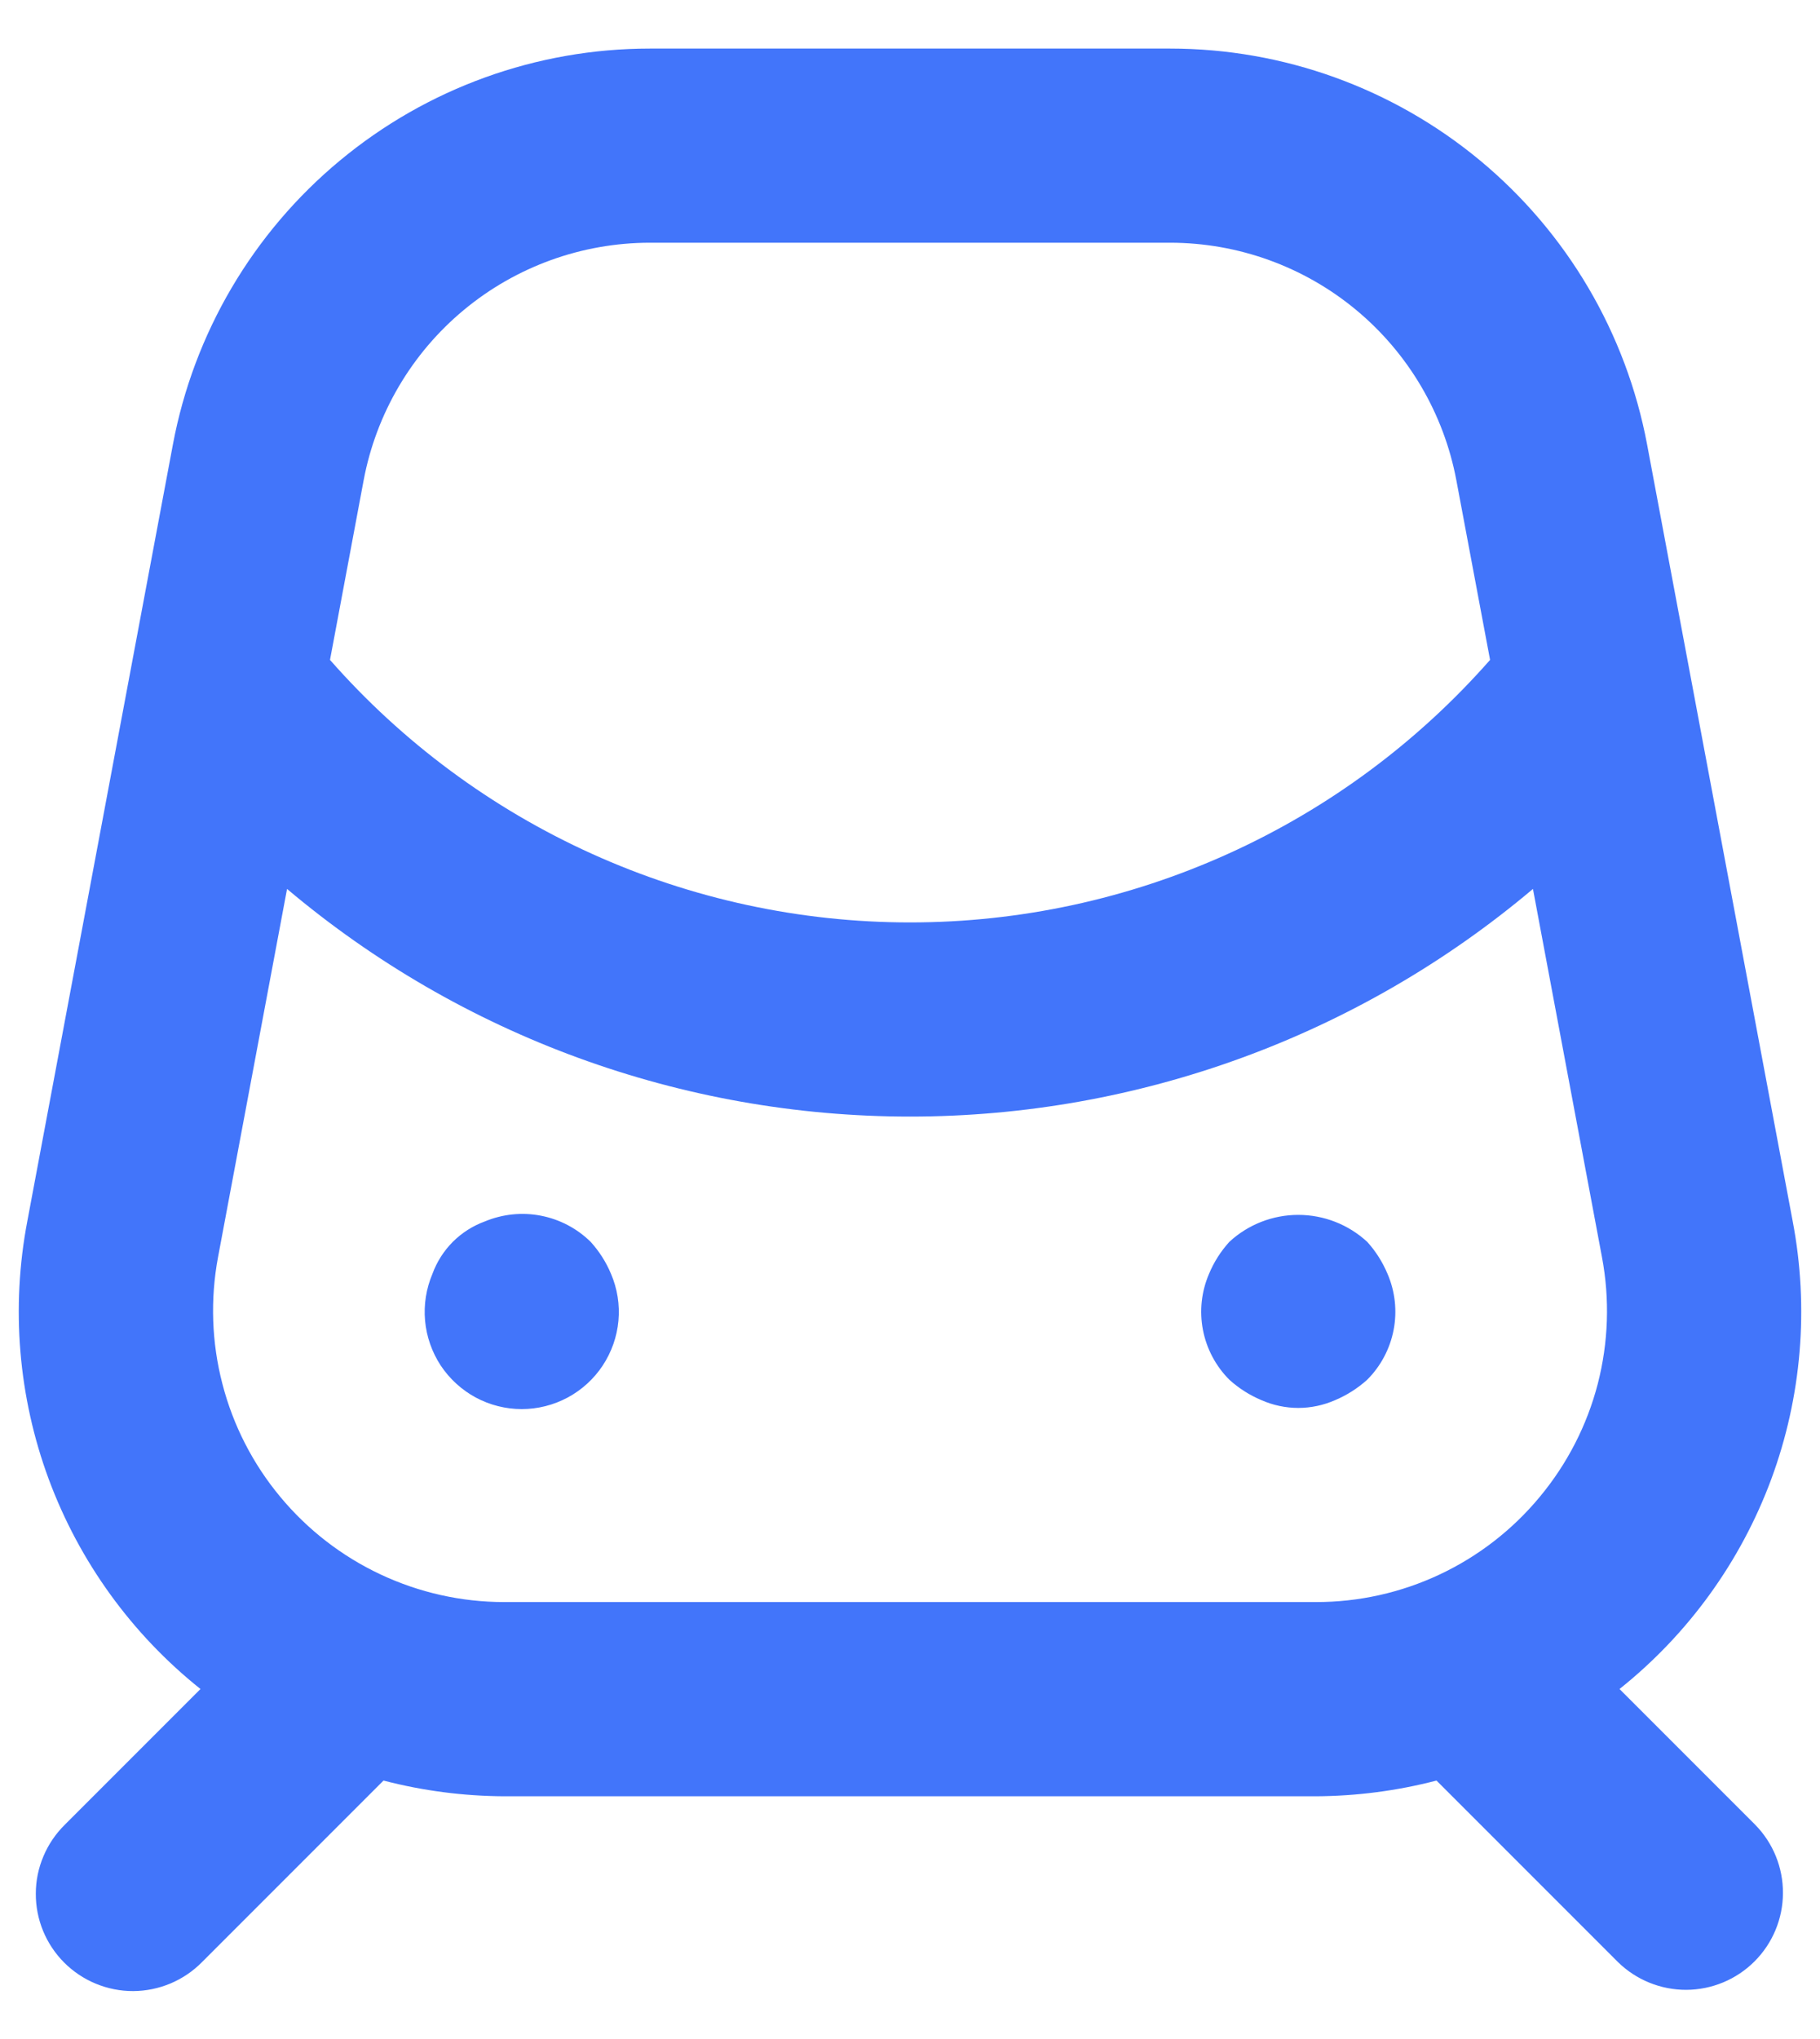 <svg width="25" height="28" viewBox="0 0 25 28" fill="none" xmlns="http://www.w3.org/2000/svg">
<path d="M8.113 17.053C7.926 16.869 7.688 16.744 7.429 16.694C7.171 16.644 6.903 16.672 6.66 16.773C6.495 16.833 6.345 16.929 6.22 17.053C6.096 17.178 6 17.328 5.94 17.493C5.854 17.696 5.819 17.917 5.839 18.137C5.859 18.356 5.933 18.567 6.054 18.752C6.176 18.935 6.341 19.086 6.535 19.191C6.729 19.295 6.946 19.35 7.167 19.35C7.387 19.35 7.604 19.295 7.798 19.191C7.993 19.086 8.158 18.935 8.279 18.752C8.401 18.567 8.475 18.356 8.495 18.137C8.515 17.917 8.48 17.696 8.393 17.493C8.326 17.332 8.231 17.183 8.113 17.053ZM18.78 17.053C18.522 16.815 18.184 16.683 17.833 16.683C17.483 16.683 17.145 16.815 16.887 17.053C16.769 17.183 16.674 17.332 16.607 17.494C16.503 17.736 16.474 18.004 16.524 18.263C16.574 18.522 16.7 18.76 16.887 18.947C17.016 19.064 17.165 19.159 17.327 19.227C17.486 19.297 17.659 19.334 17.833 19.334C18.008 19.334 18.18 19.297 18.34 19.227C18.501 19.159 18.65 19.064 18.78 18.947C18.967 18.76 19.093 18.522 19.143 18.263C19.193 18.004 19.164 17.736 19.06 17.494C18.992 17.332 18.898 17.183 18.78 17.053ZM22.246 23.194C23.19 22.441 23.91 21.445 24.33 20.314C24.749 19.181 24.851 17.957 24.625 16.771L22.625 6.104C22.338 4.576 21.527 3.197 20.331 2.204C19.134 1.211 17.629 0.667 16.074 0.667H8.926C7.371 0.667 5.866 1.211 4.67 2.204C3.473 3.197 2.662 4.576 2.375 6.104L0.375 16.771C0.149 17.957 0.251 19.182 0.67 20.314C1.09 21.445 1.81 22.441 2.754 23.194L0.891 25.057C0.765 25.181 0.665 25.328 0.597 25.49C0.528 25.652 0.492 25.826 0.492 26.003C0.491 26.179 0.525 26.353 0.592 26.516C0.659 26.679 0.758 26.827 0.882 26.951C1.007 27.076 1.155 27.174 1.317 27.241C1.48 27.308 1.655 27.343 1.831 27.342C2.007 27.341 2.181 27.305 2.343 27.237C2.506 27.168 2.653 27.068 2.776 26.943L5.268 24.451C5.809 24.592 6.366 24.664 6.926 24.667H18.074C18.634 24.664 19.191 24.592 19.732 24.451L22.224 26.943C22.475 27.189 22.813 27.326 23.164 27.325C23.516 27.323 23.852 27.183 24.101 26.934C24.349 26.686 24.49 26.349 24.491 25.997C24.493 25.646 24.356 25.308 24.109 25.057L22.246 23.194ZM4.995 6.596C5.167 5.68 5.654 4.852 6.372 4.256C7.09 3.66 7.993 3.334 8.926 3.333H16.074C17.007 3.334 17.91 3.66 18.628 4.256C19.346 4.852 19.833 5.68 20.005 6.596L20.468 9.062C19.472 10.194 18.247 11.102 16.873 11.723C15.499 12.345 14.008 12.667 12.5 12.667C10.992 12.667 9.501 12.345 8.127 11.723C6.754 11.102 5.528 10.194 4.533 9.062L4.995 6.596ZM21.151 20.555C20.776 21.008 20.306 21.372 19.774 21.622C19.242 21.872 18.662 22.001 18.074 22H6.926C6.338 22 5.758 21.87 5.226 21.62C4.694 21.37 4.224 21.006 3.849 20.554C3.473 20.102 3.202 19.573 3.055 19.004C2.907 18.435 2.887 17.841 2.995 17.263L3.943 12.207C6.337 14.226 9.368 15.333 12.5 15.333C15.632 15.333 18.663 14.226 21.057 12.207L22.005 17.263C22.114 17.841 22.094 18.435 21.947 19.005C21.799 19.574 21.527 20.103 21.151 20.555Z" fill="#4275FA"/>
</svg>
